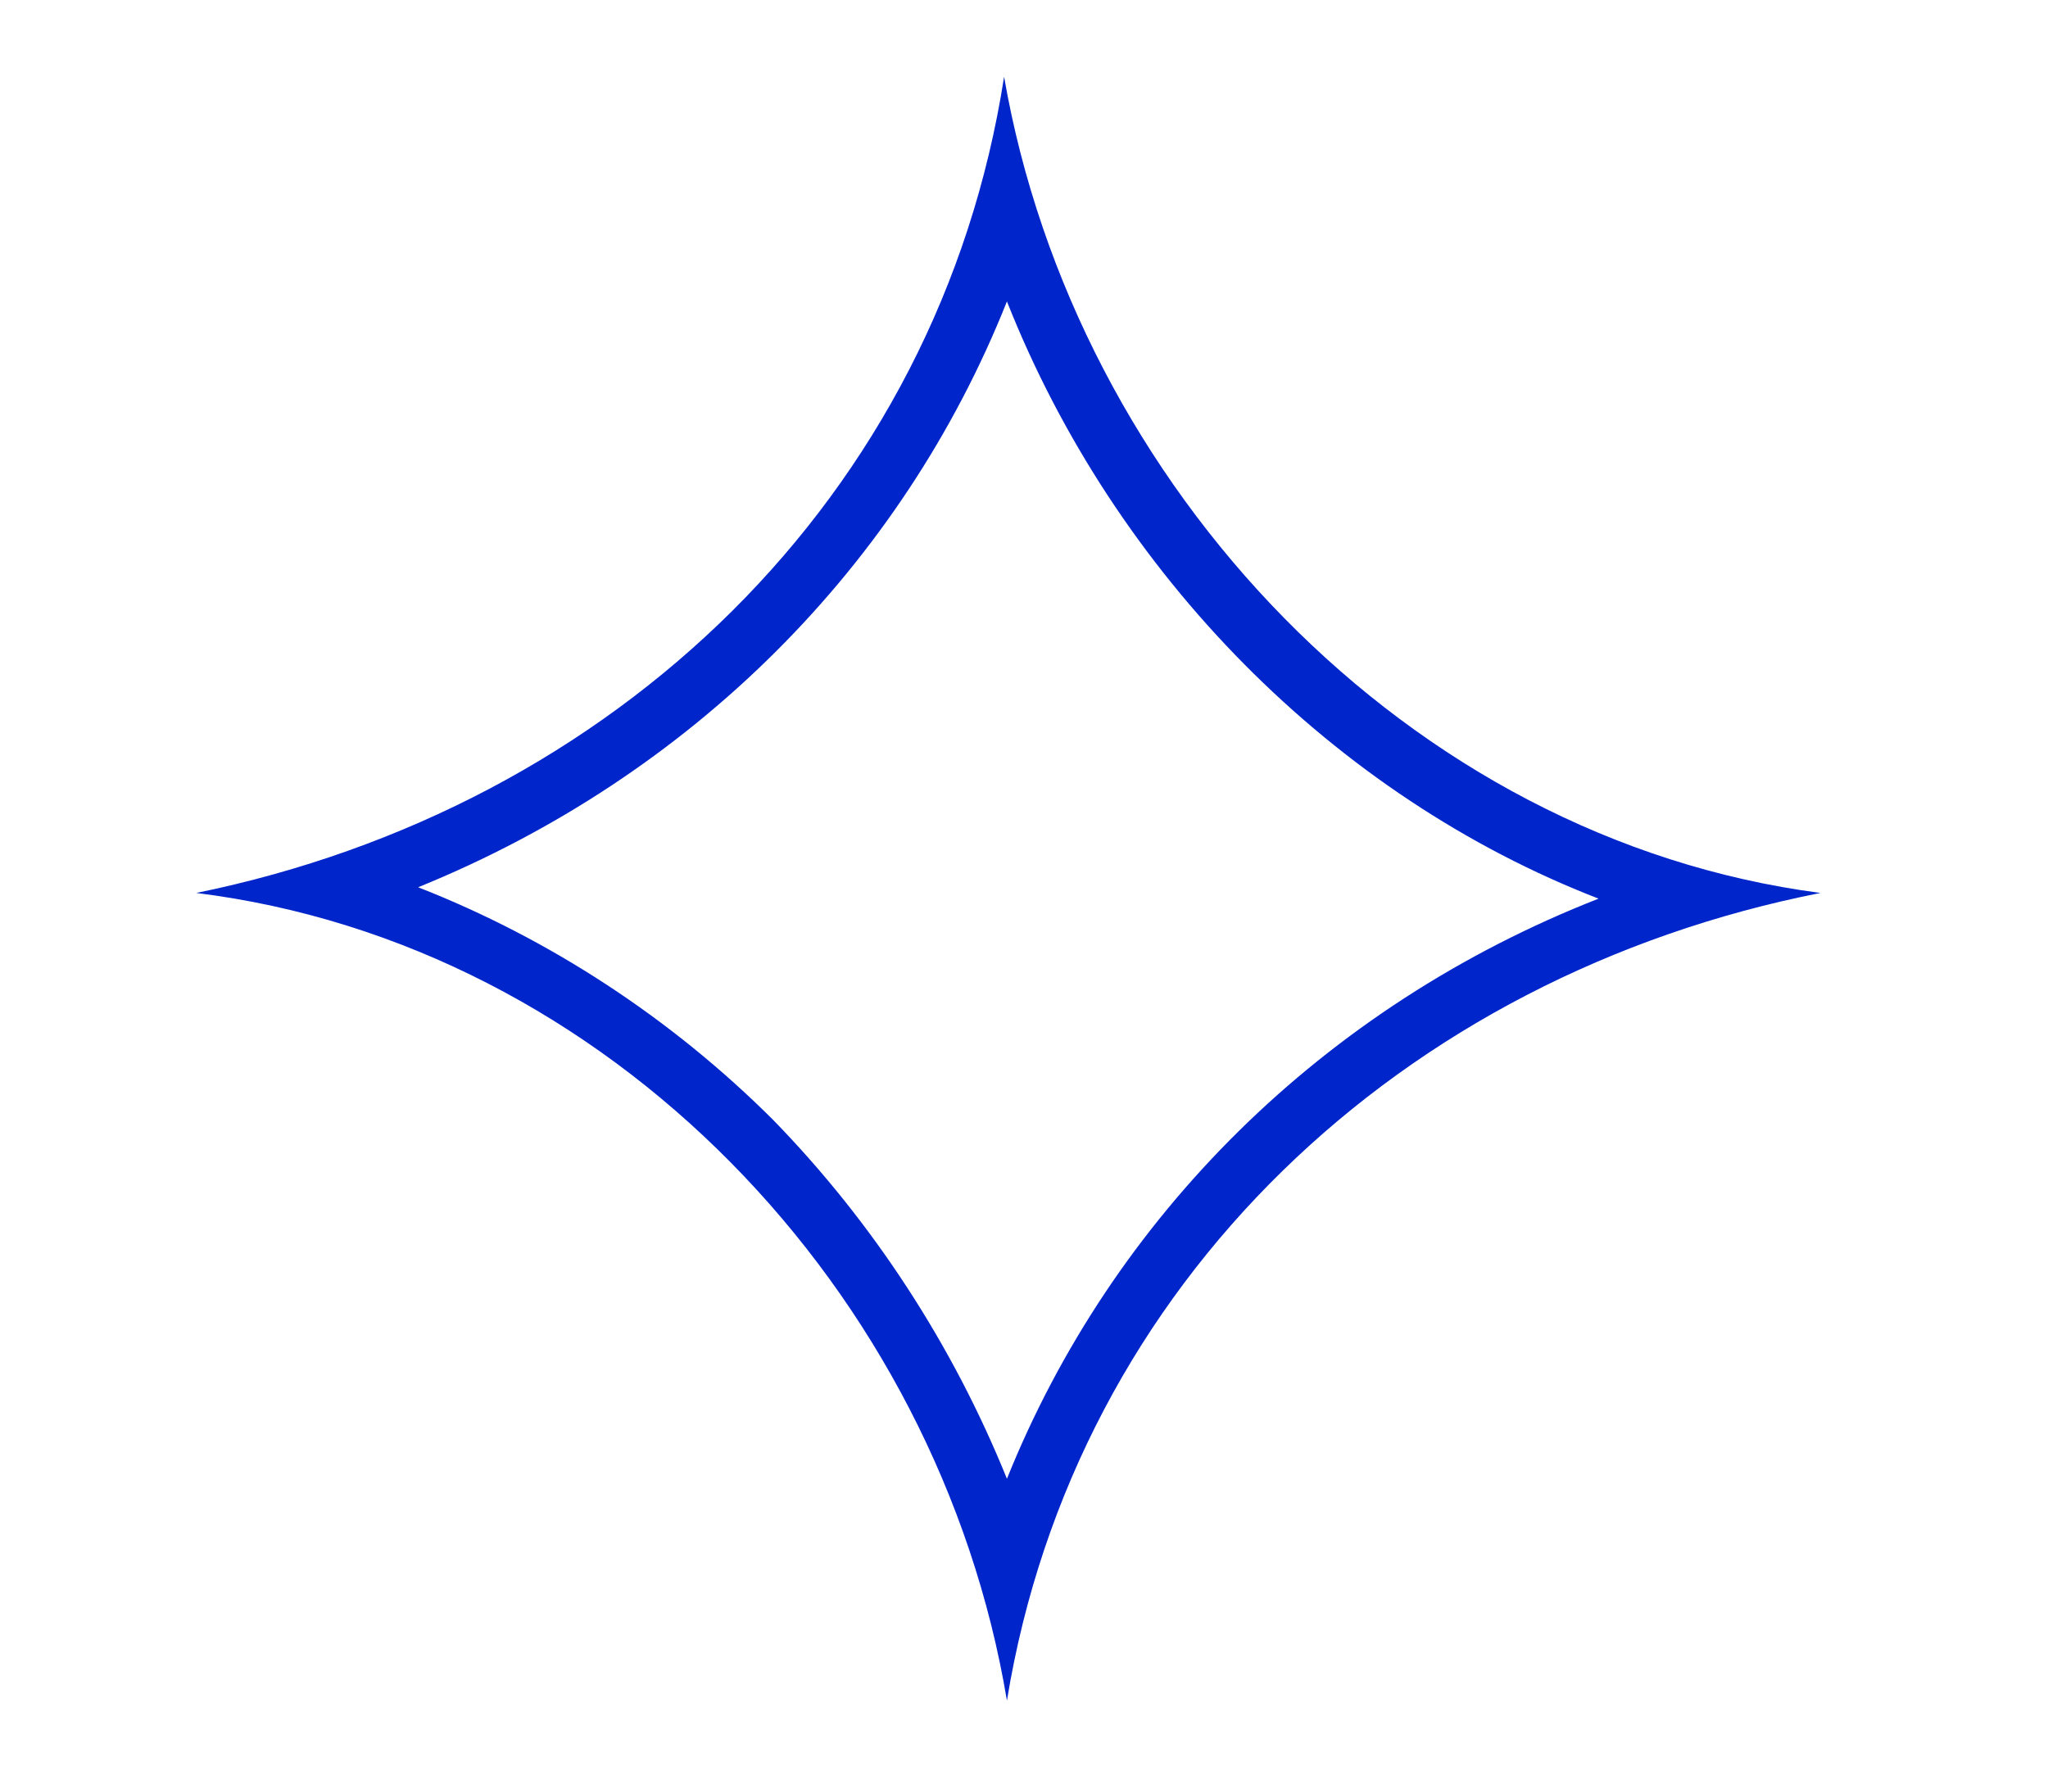 <?xml version="1.0" encoding="utf-8"?>
<!-- Generator: Adobe Illustrator 25.0.0, SVG Export Plug-In . SVG Version: 6.00 Build 0)  -->
<svg version="1.1" id="Capa_1" xmlns="http://www.w3.org/2000/svg" xmlns:xlink="http://www.w3.org/1999/xlink" x="0px" y="0px"
	 viewBox="0 0 72 63" style="enable-background:new 0 0 72 63;" xml:space="preserve">
<style type="text/css">
	.st0{fill:#FFFFFF;}
	.st1{fill:#FFFFFF;filter:url(#Adobe_OpacityMaskFilter);}
	.st2{mask:url(#path-1-inside-1_42_687_1_);fill:#0025CB;}
	.st3{fill:#0025CB;}
</style>
<path class="st0" d="M35.6,0c0,0.1,0,0.1,0,0.2C35.6,0.1,35.6,0.1,35.6,0L35.6,0z"/>
<defs>
	<filter id="Adobe_OpacityMaskFilter" filterUnits="userSpaceOnUse" x="33.6" y="-2" width="4.4" height="4">
		<feColorMatrix  type="matrix" values="1 0 0 0 0  0 1 0 0 0  0 0 1 0 0  0 0 0 1 0"/>
	</filter>
</defs>
<mask maskUnits="userSpaceOnUse" x="33.6" y="-2" width="4.4" height="4" id="path-1-inside-1_42_687_1_">
	<path class="st1" d="M35.6,0c0,0.1,0,0.1,0,0.2C35.6,0.1,35.6,0.1,35.6,0L35.6,0z"/>
</mask>
<path class="st2" d="M35.6,0v-2h-2v2H35.6z M35.6,0l2,0.3L38-2h-2.4V0z M33.6,0c0,0.1,0,0.1,0,0.2c0,0,0,0.1,0,0.1c0,0,0,0,0,0
	c0,0,0,0,0-0.1h4c0-0.1,0-0.1,0-0.2c0,0,0-0.1,0-0.1c0,0,0,0,0,0c0,0,0,0,0,0.1H33.6z M37.6,0.2C37.6,0.2,37.6,0.2,37.6,0.2
	C37.6,0.2,37.6,0.2,37.6,0.2C37.6,0.2,37.6,0.2,37.6,0.2C37.6,0.2,37.6,0.2,37.6,0.2C37.6,0.2,37.6,0.2,37.6,0.2
	C37.6,0.2,37.6,0.2,37.6,0.2c0,0,0,0.1,0,0.1l-3.9-0.6c0,0.2,0,0.4,0,0.5H37.6z M35.6-2L35.6-2l0,4h0V-2z"/>
<g>
	<path class="st0" d="M35.4,55.2c-3.5-11.5-12.8-20.8-23.9-23.9C23.2,27.5,32,18.6,35.4,7.4c3.5,11.6,12.8,21,24,24.1
		C47.6,35.3,38.8,44.1,35.4,55.2z"/>
	<path class="st3" d="M35.4,10.6c3.8,9.6,11.5,17.4,20.8,21C46.5,35.4,39.1,42.8,35.4,52c-1.9-4.7-4.7-9-8.2-12.6
		c-3.6-3.6-7.9-6.4-12.5-8.2C24.3,27.3,31.7,19.9,35.4,10.6 M35.3,2.7L35.3,2.7C33,17.5,21.6,28.4,6.9,31.4l0,0h0
		c14.5,1.8,26.1,14,28.5,28.4v0l0,0C37.8,45.1,49.3,34.3,64,31.4l0,0h0C49.5,29.5,37.8,17.1,35.3,2.7L35.3,2.7L35.3,2.7z"/>
</g>
</svg>
